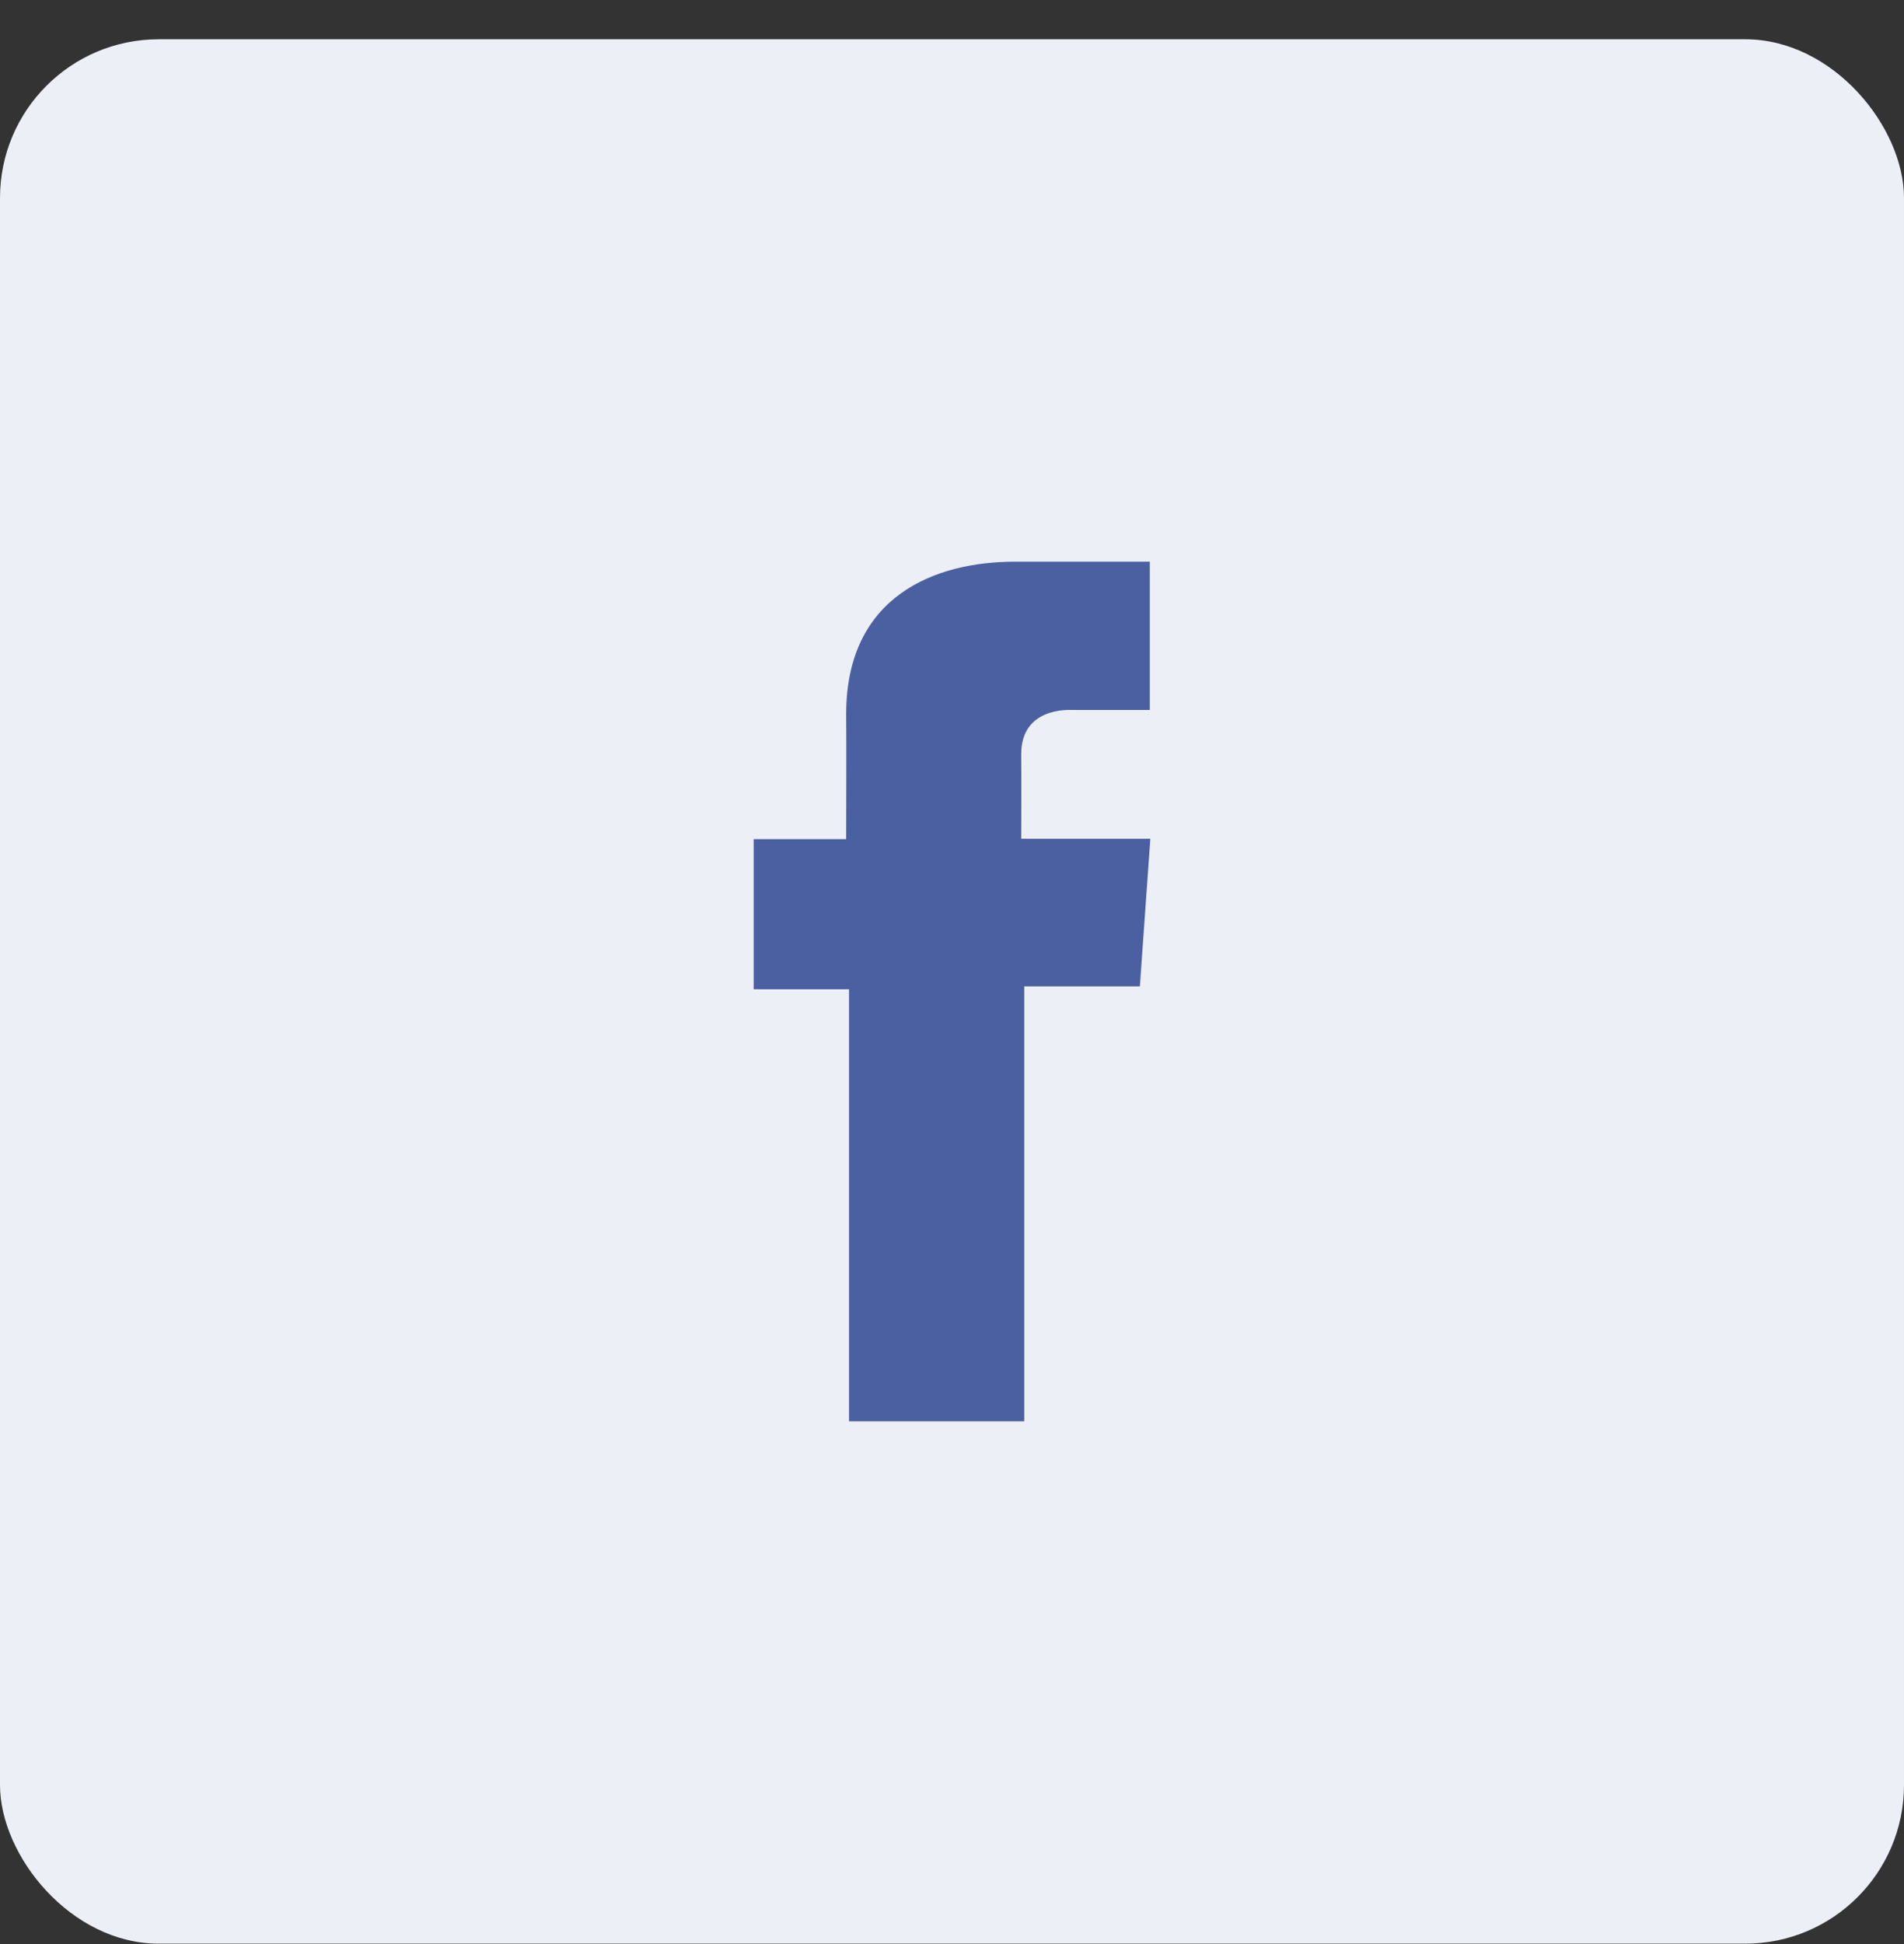 <svg width="48" height="49" viewBox="0 0 48 49" fill="none" xmlns="http://www.w3.org/2000/svg">
<rect x="0" y="0" width="48" height="49" fill="#333333" stroke="none"/>
<rect y="0.99" width="48" height="48" rx="4" fill="#EDEFF6"/>
<path d="M28.985 14.157H25.589C23.573 14.157 21.332 15.021 21.332 18C21.341 19.038 21.332 20.032 21.332 21.151H19V24.934H21.404V35.824H25.821V24.862H28.736L29 21.14H25.745C25.745 21.14 25.752 19.485 25.745 19.004C25.745 17.827 26.946 17.894 27.018 17.894C27.59 17.894 28.701 17.896 28.987 17.894V14.157H28.985Z" fill="#4A60A1"/>
</svg>
